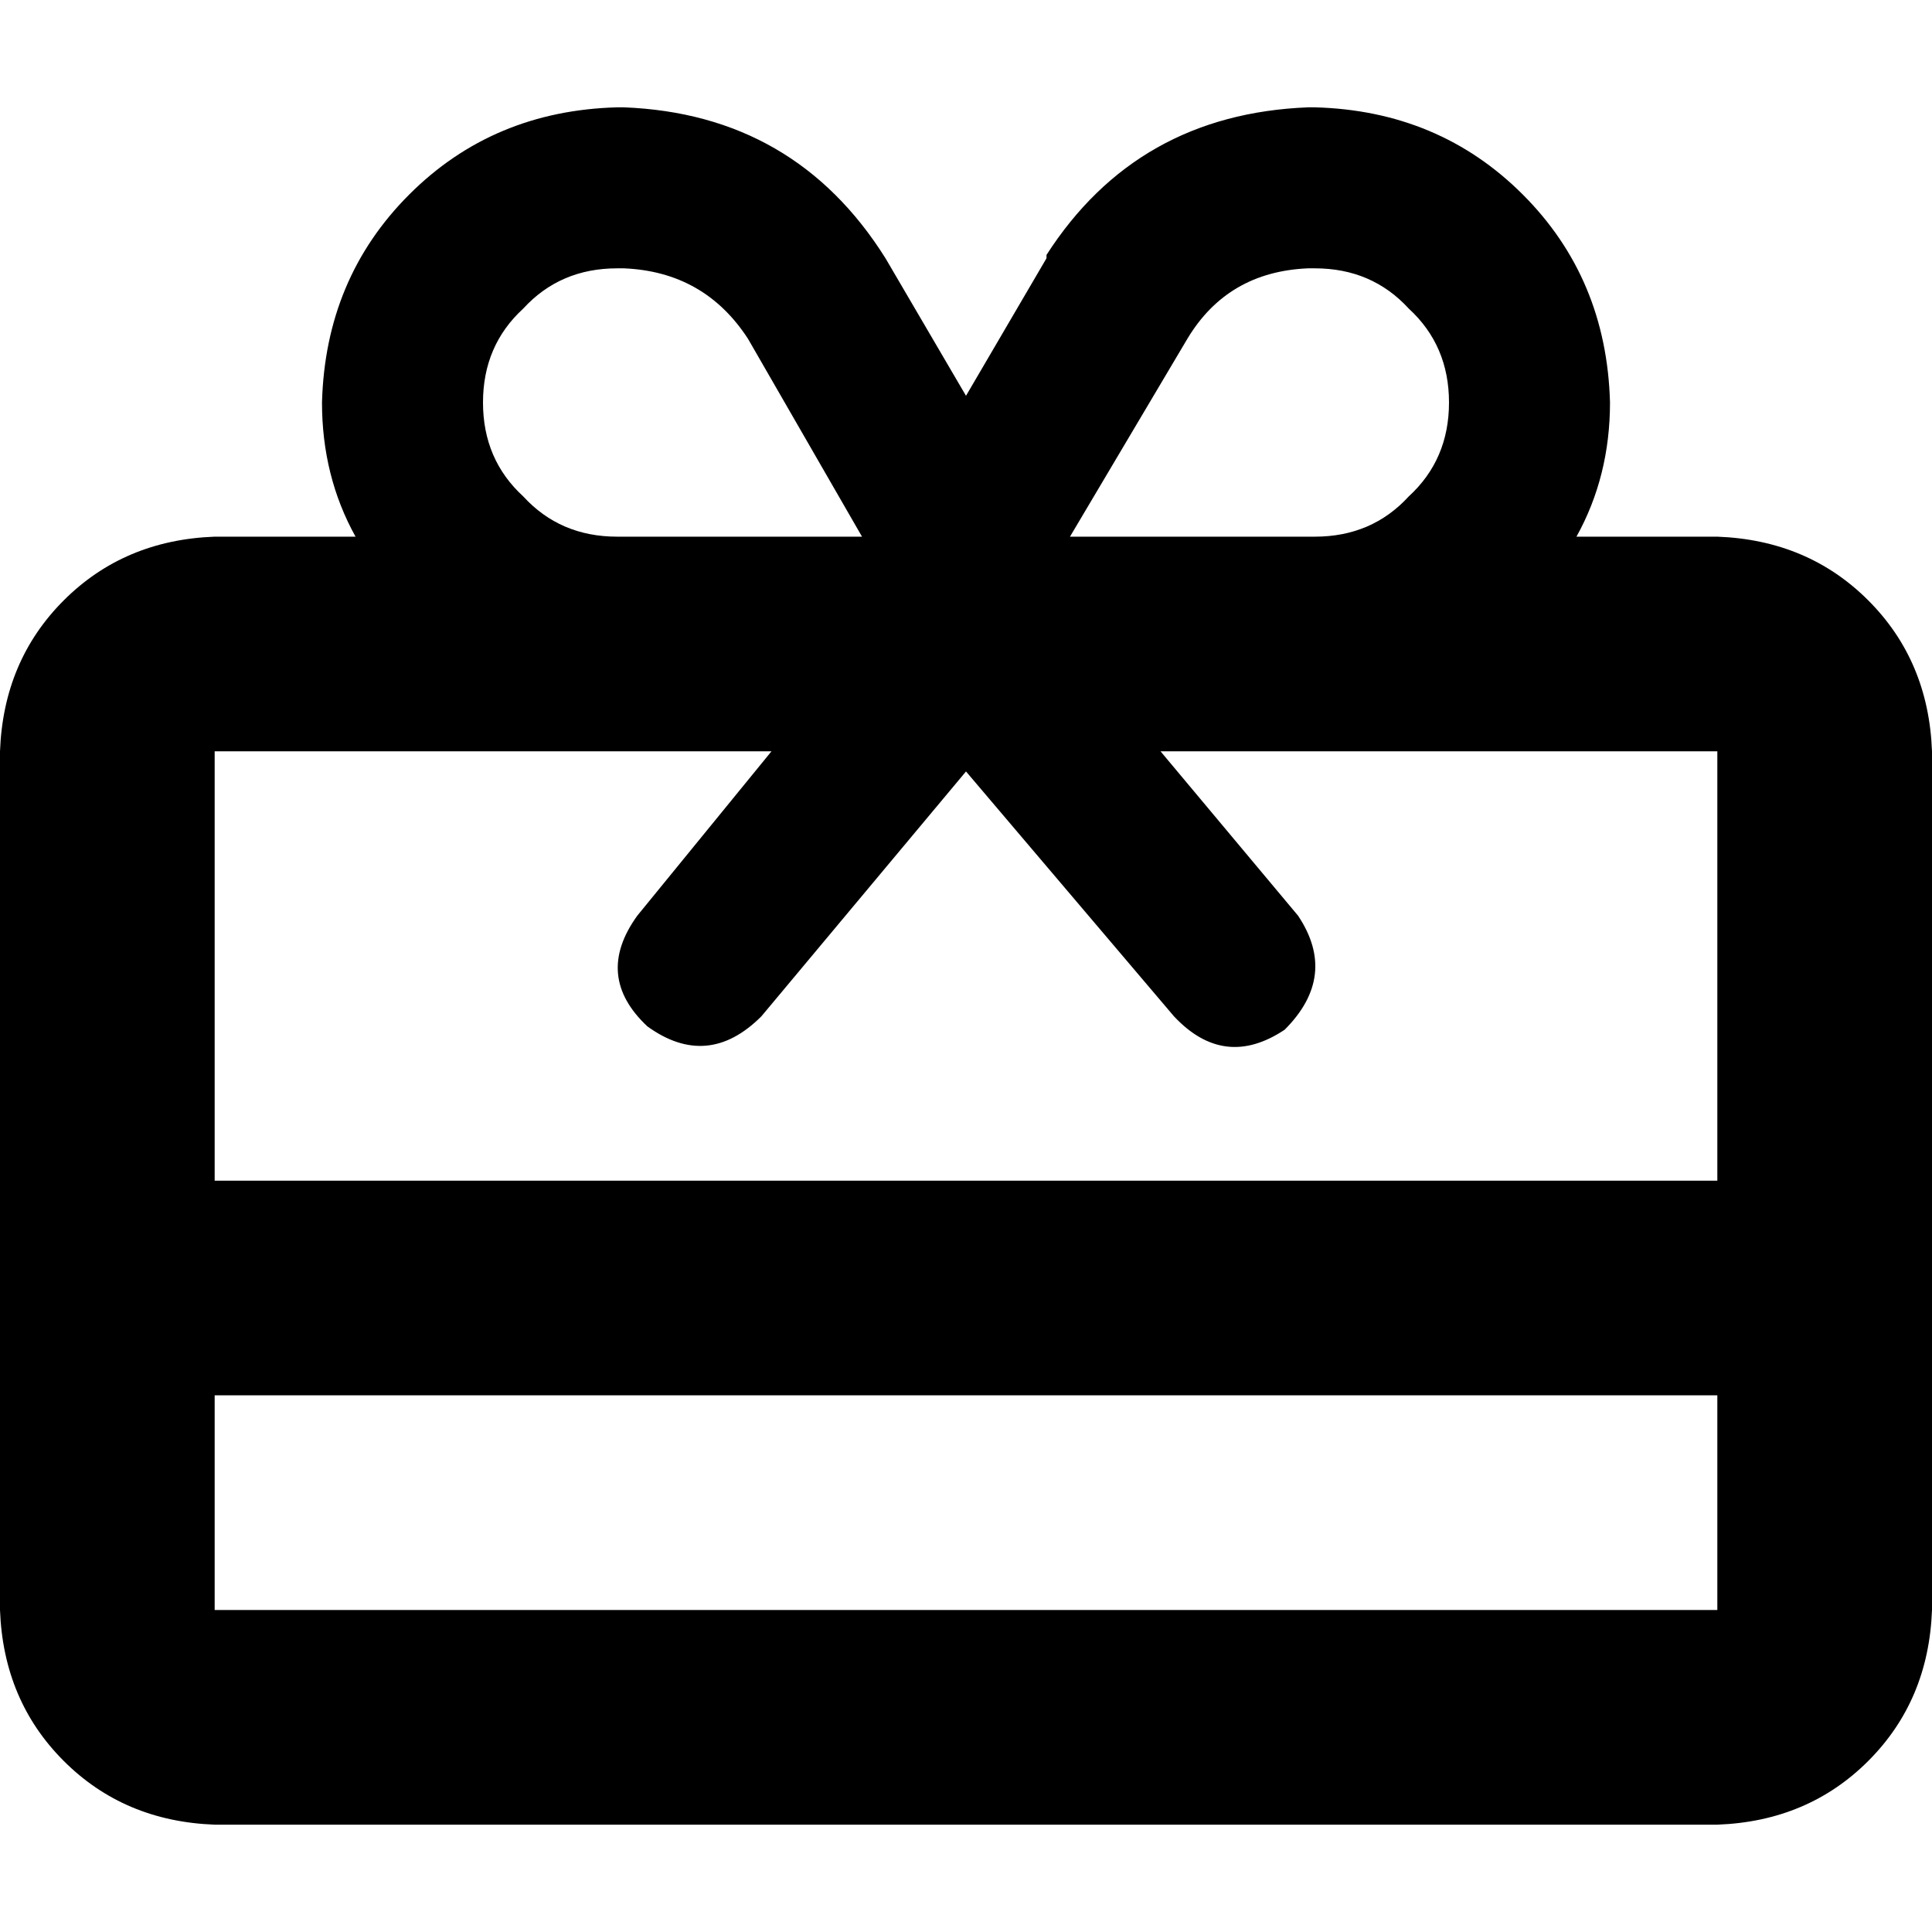 <svg xmlns="http://www.w3.org/2000/svg" viewBox="0 0 512 512">
  <path d="M 314.667 89.778 Q 325.333 72 346.667 71.111 L 348.444 71.111 Q 363.556 71.111 373.333 81.778 Q 384 91.556 384 106.667 Q 384 121.778 373.333 131.556 Q 363.556 142.222 348.444 142.222 L 284.444 142.222 L 283.556 142.222 L 314.667 89.778 L 314.667 89.778 Z M 198.222 89.778 L 228.444 142.222 L 227.556 142.222 L 163.556 142.222 Q 148.444 142.222 138.667 131.556 Q 128 121.778 128 106.667 Q 128 91.556 138.667 81.778 Q 148.444 71.111 163.556 71.111 L 165.333 71.111 Q 186.667 72 198.222 89.778 L 198.222 89.778 Z M 277.333 68.444 L 256 104.889 L 234.667 68.444 Q 210.667 30.222 165.333 28.444 L 163.556 28.444 Q 130.667 29.333 108.444 51.556 Q 86.222 73.778 85.333 106.667 Q 85.333 126.222 94.222 142.222 L 56.889 142.222 Q 32.889 143.111 16.889 159.111 Q 0.889 175.111 0 199.111 L 0 426.667 Q 0.889 450.667 16.889 466.667 Q 32.889 482.667 56.889 483.556 L 455.111 483.556 Q 479.111 482.667 495.111 466.667 Q 511.111 450.667 512 426.667 L 512 199.111 Q 511.111 175.111 495.111 159.111 Q 479.111 143.111 455.111 142.222 L 417.778 142.222 Q 426.667 126.222 426.667 106.667 Q 425.778 73.778 403.556 51.556 Q 381.333 29.333 348.444 28.444 L 346.667 28.444 Q 301.333 30.222 277.333 67.556 L 277.333 68.444 Z M 455.111 369.778 L 455.111 426.667 L 56.889 426.667 L 56.889 369.778 L 455.111 369.778 L 455.111 369.778 Z M 455.111 312.889 L 56.889 312.889 L 56.889 199.111 L 204.444 199.111 L 168.889 242.667 Q 157.333 258.667 171.556 272 Q 187.556 283.556 201.778 269.333 L 256 204.444 L 311.111 269.333 Q 324.444 283.556 340.444 272.889 Q 354.667 258.667 344 242.667 L 307.556 199.111 L 455.111 199.111 L 455.111 312.889 L 455.111 312.889 Z" />
</svg>